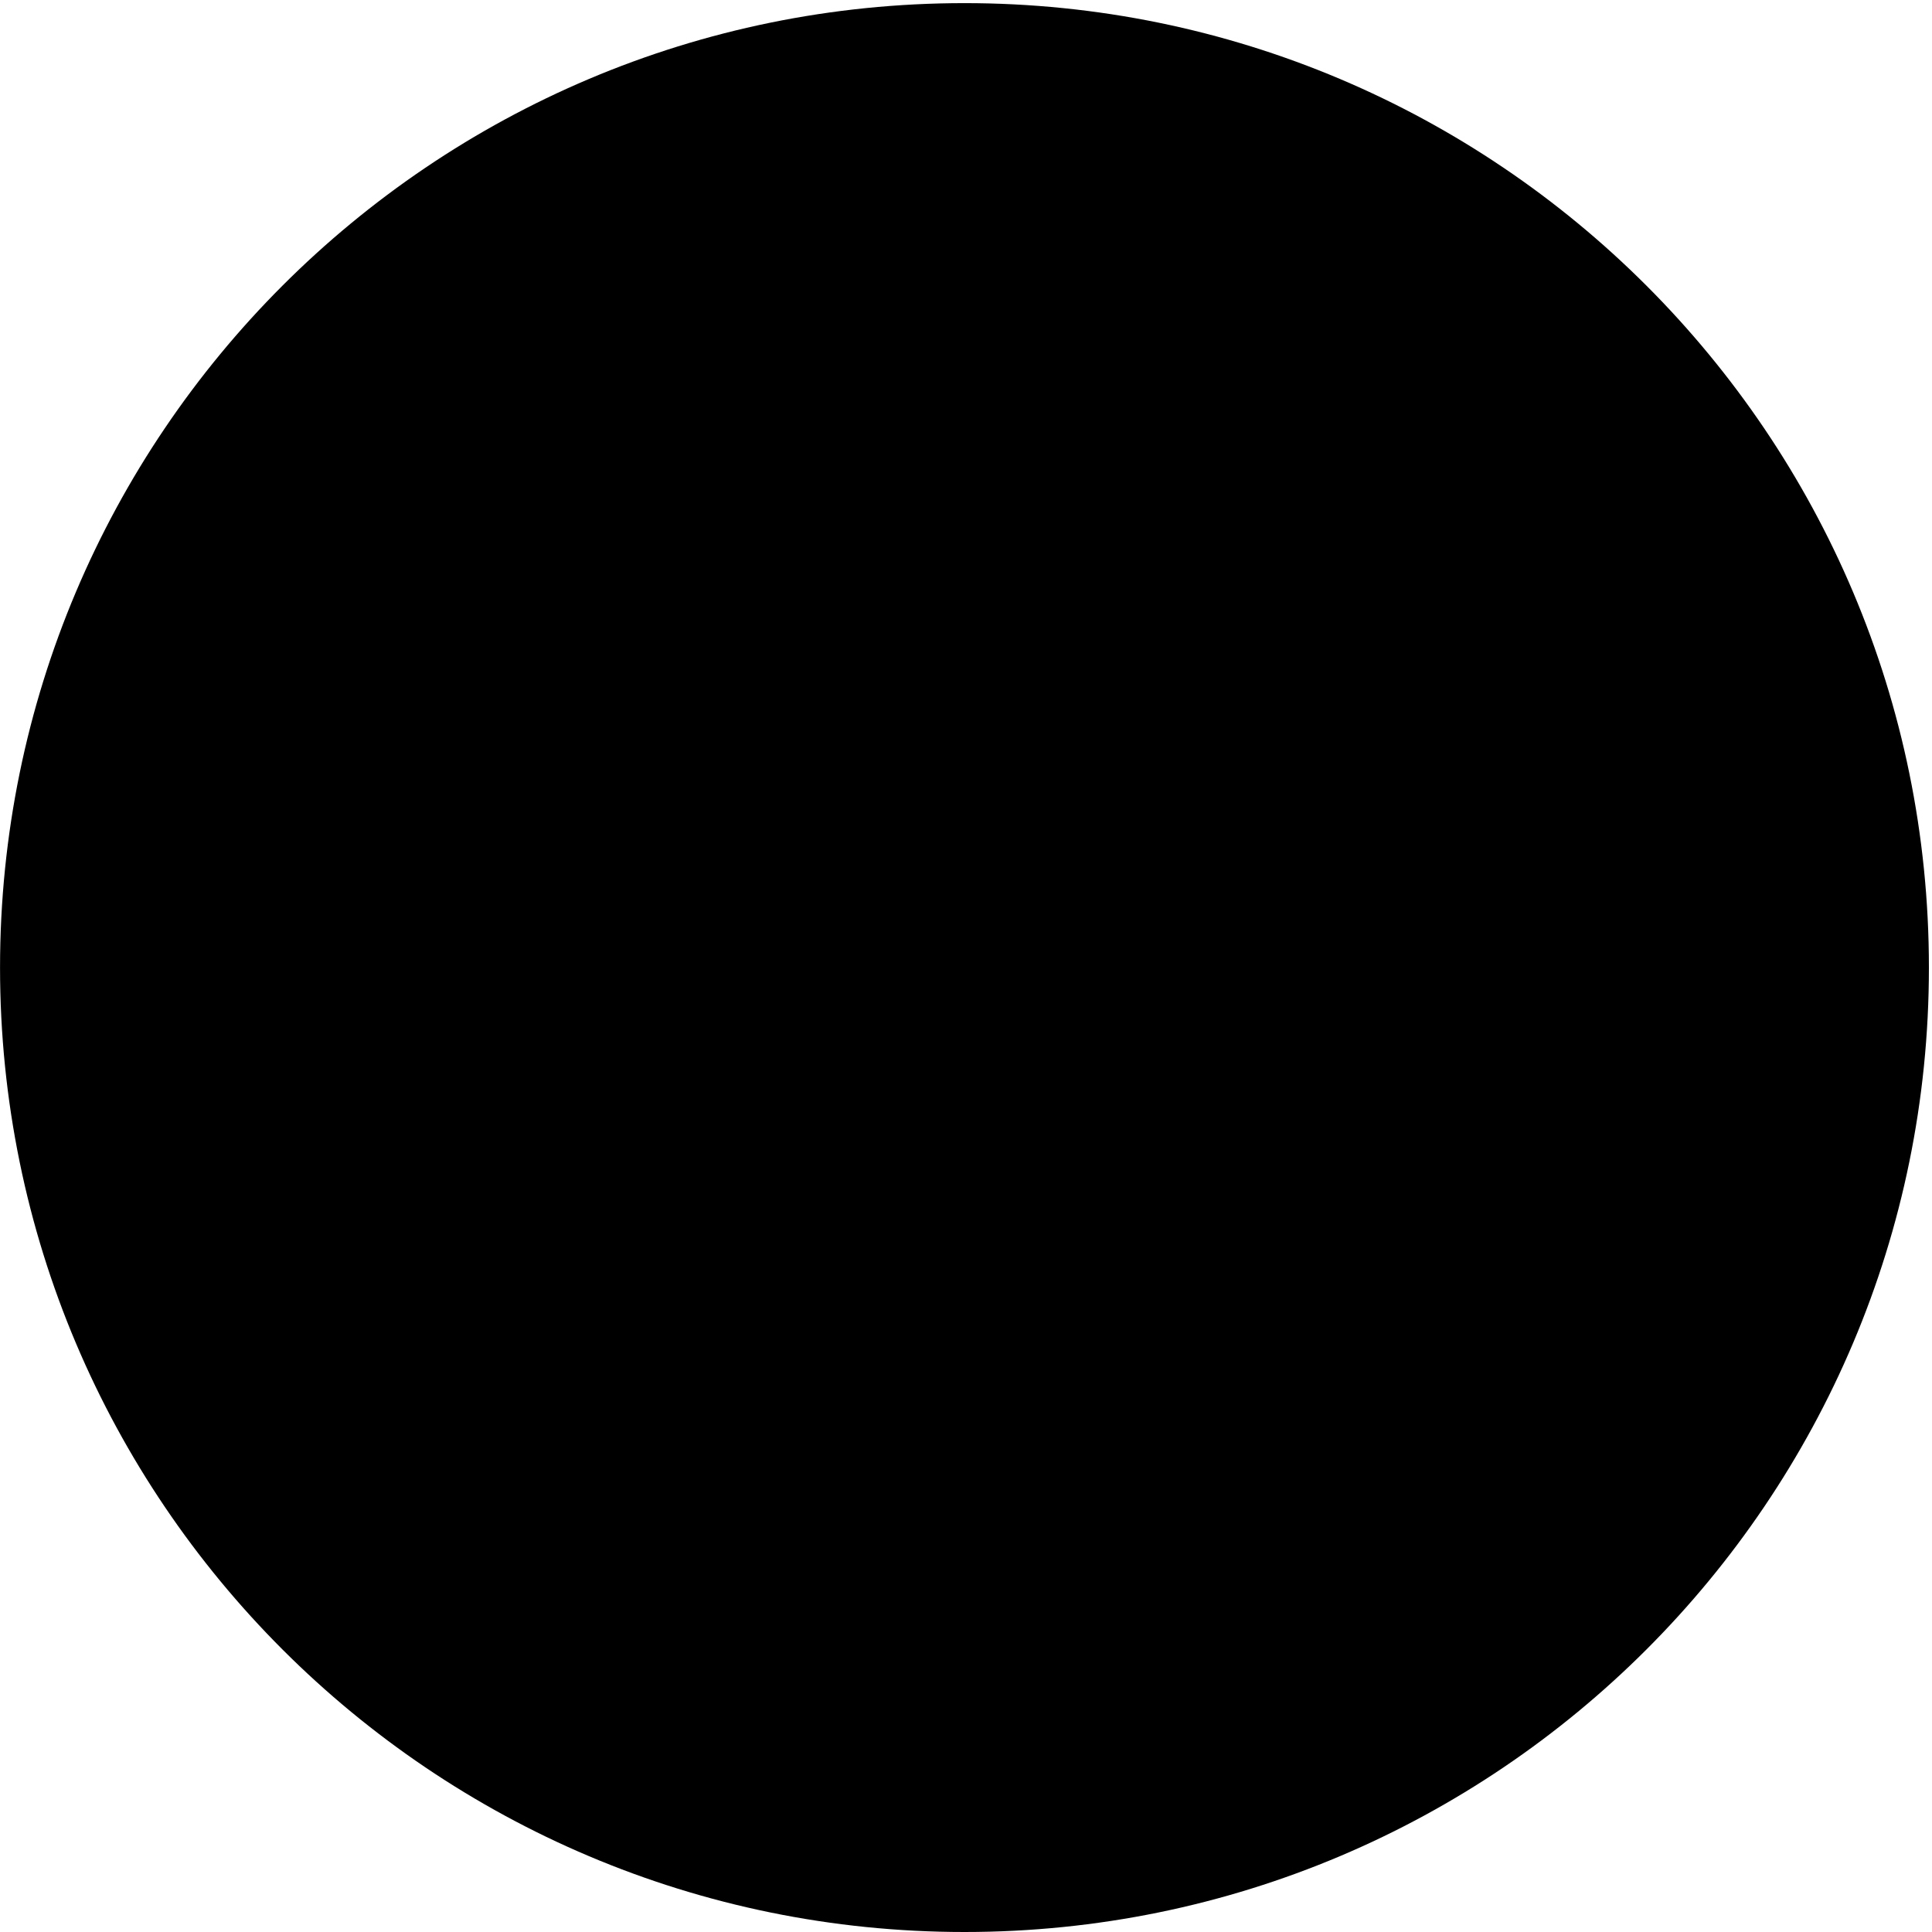 <?xml version="1.0" encoding="utf-8"?>
<!DOCTYPE svg PUBLIC "-//W3C//DTD SVG 1.1//EN" "http://www.w3.org/Graphics/SVG/1.1/DTD/svg11.dtd">
<svg version="1.1" xmlns="http://www.w3.org/2000/svg" xmlns:xlink="http://www.w3.org/1999/xlink" x="0px" y="0px" width="1024px" height="1024px" viewBox="0 0 1024 1024" enable-background="new 0 0 1024 1024" xml:space="preserve">

  <path d="M1022.362 512.829c0-282.292-228.866-511.172-511.17-511.172-282.305 0-511.171 228.88-511.171 511.172 0 282.318 228.867 511.171 511.171 511.171C793.497 1024 1022.362 795.146 1022.362 512.829z" />
<path d="M422.072 422.051 262.175 761.836l329.799-159.899 169.892-339.785L422.072 422.051zM571.988 551.969 462.047 442.039l239.857-119.923L571.988 551.969z" />


</svg>